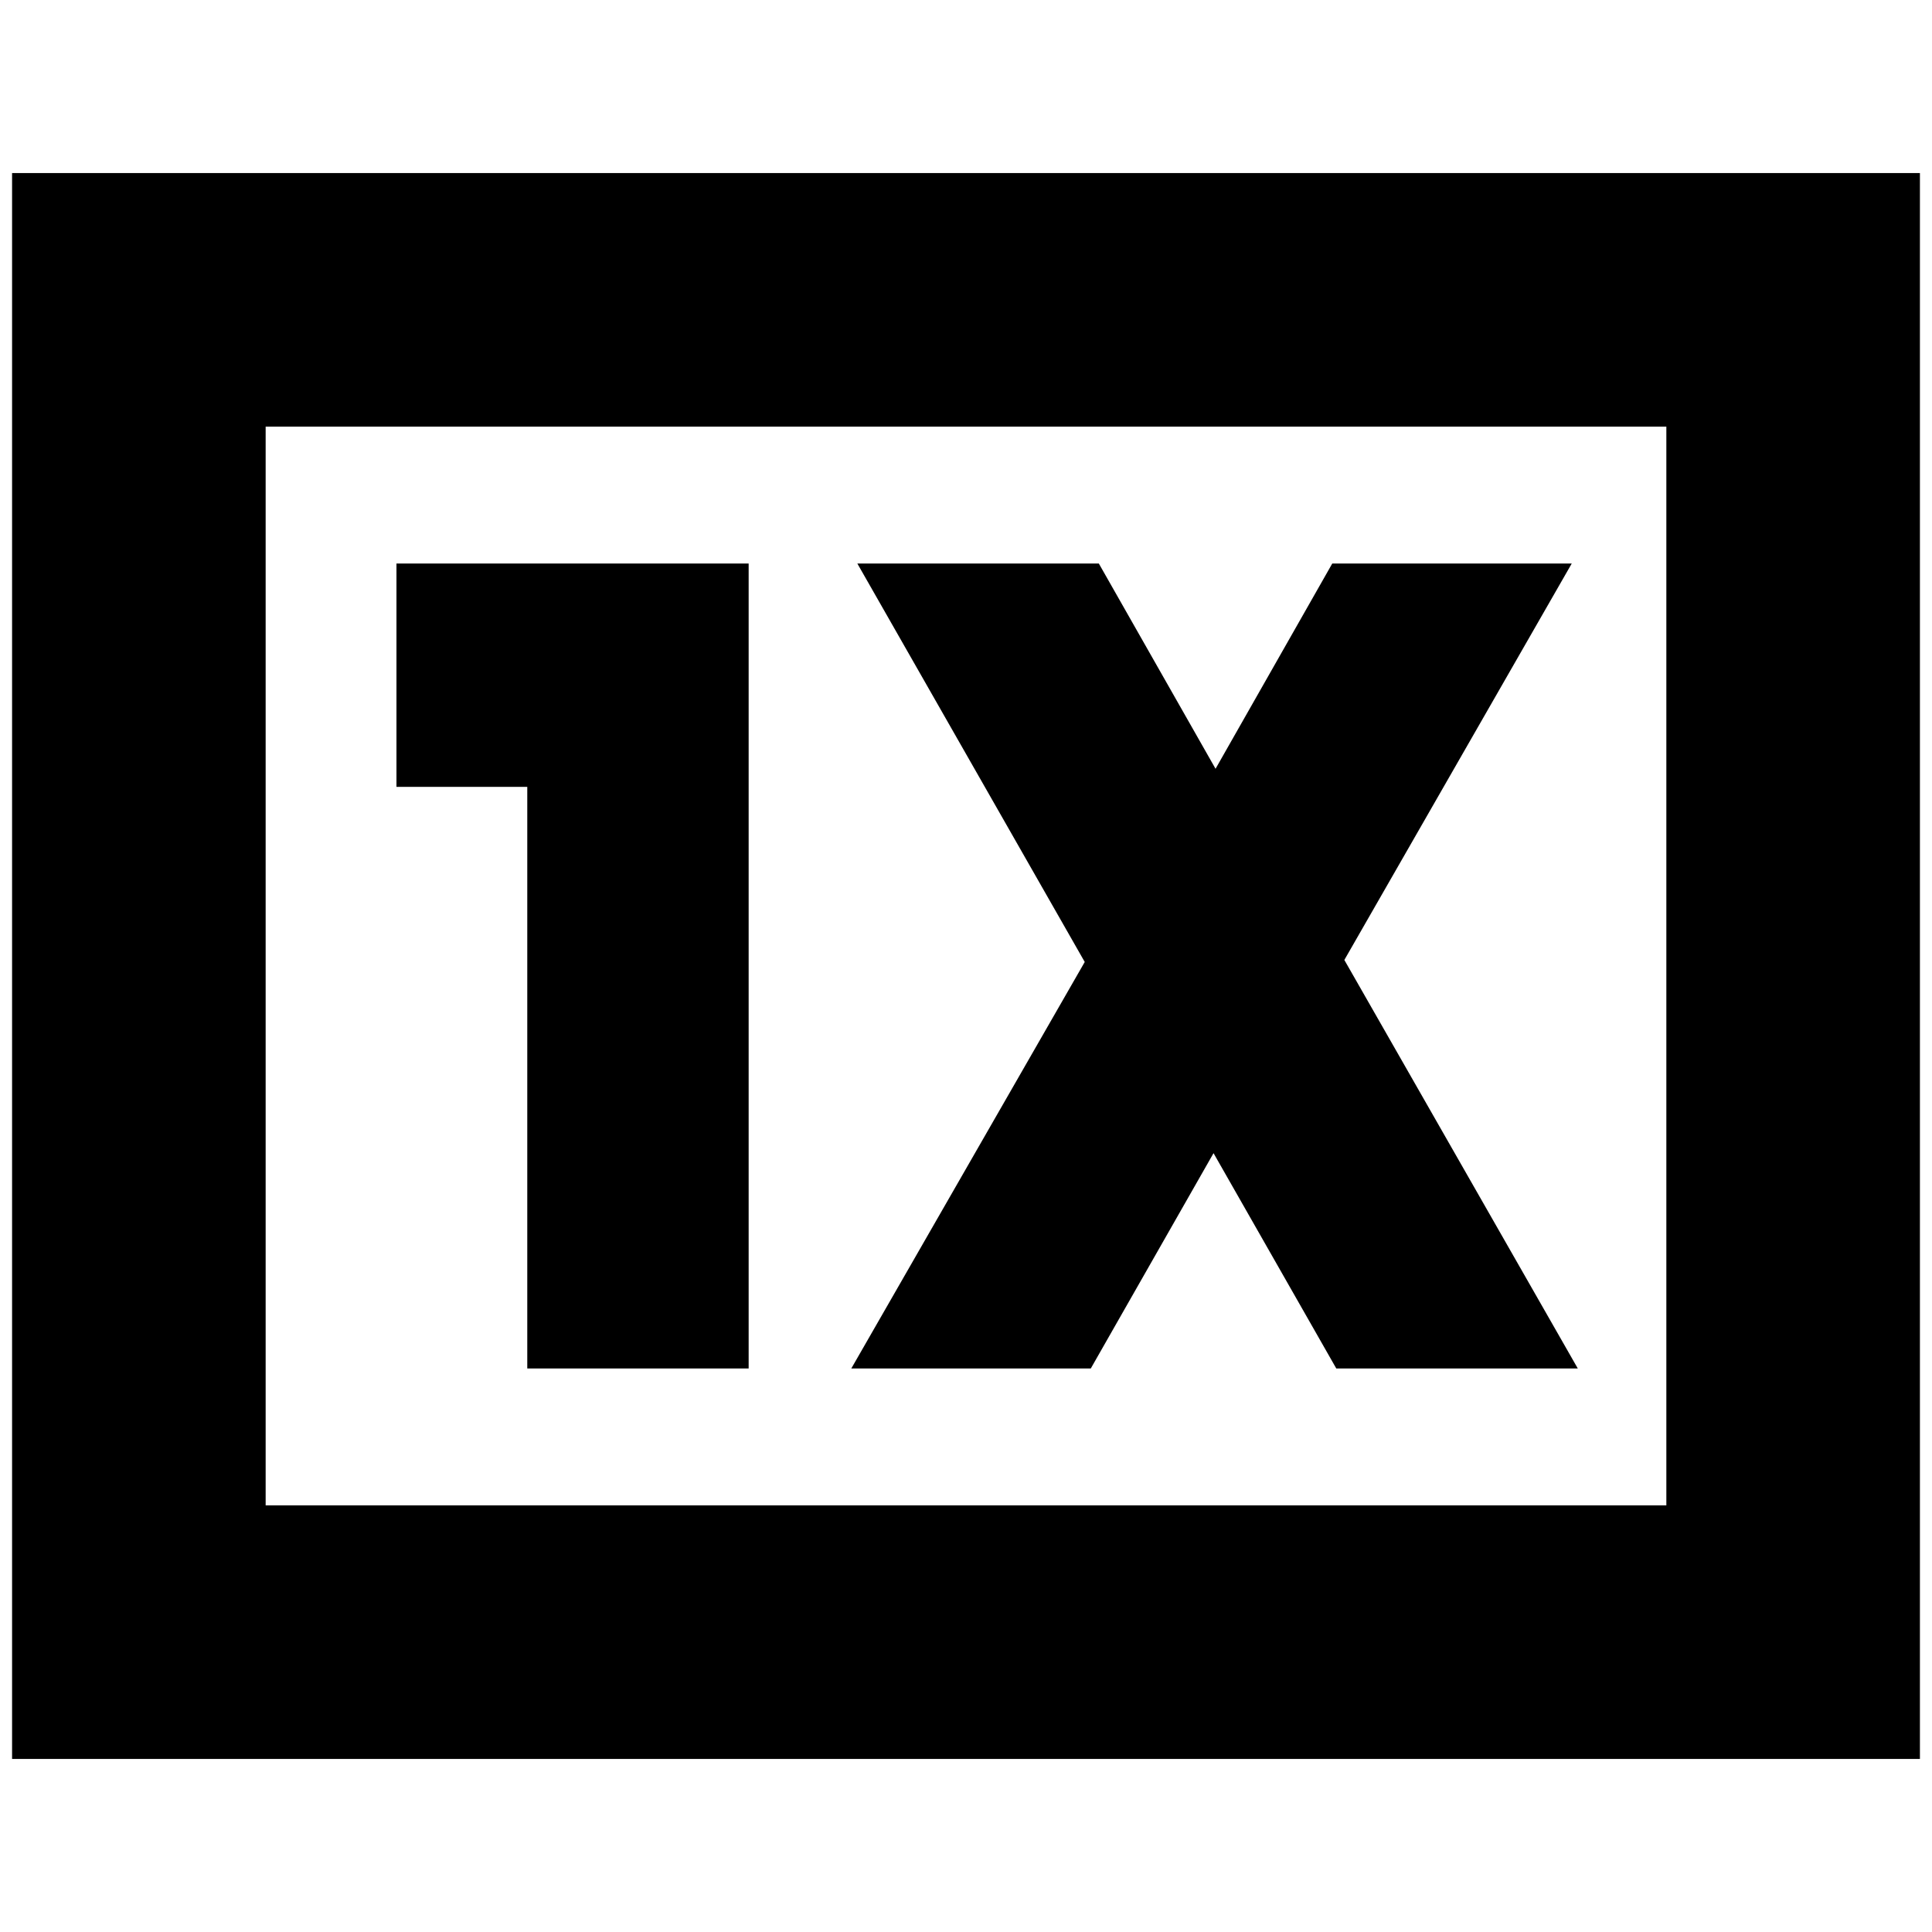 <svg xmlns="http://www.w3.org/2000/svg" height="24" viewBox="0 96 960 960" width="24"><path d="M262 776h110V376H197v111h65v289Zm161 0h119l61-107 61 107h120L668 573l113-197H662l-58 102-58-102H426l113 198-116 202ZM6 970V182h948v788H6Zm126-126h696V308H132v536Zm0 0V308v536Z"/></svg>